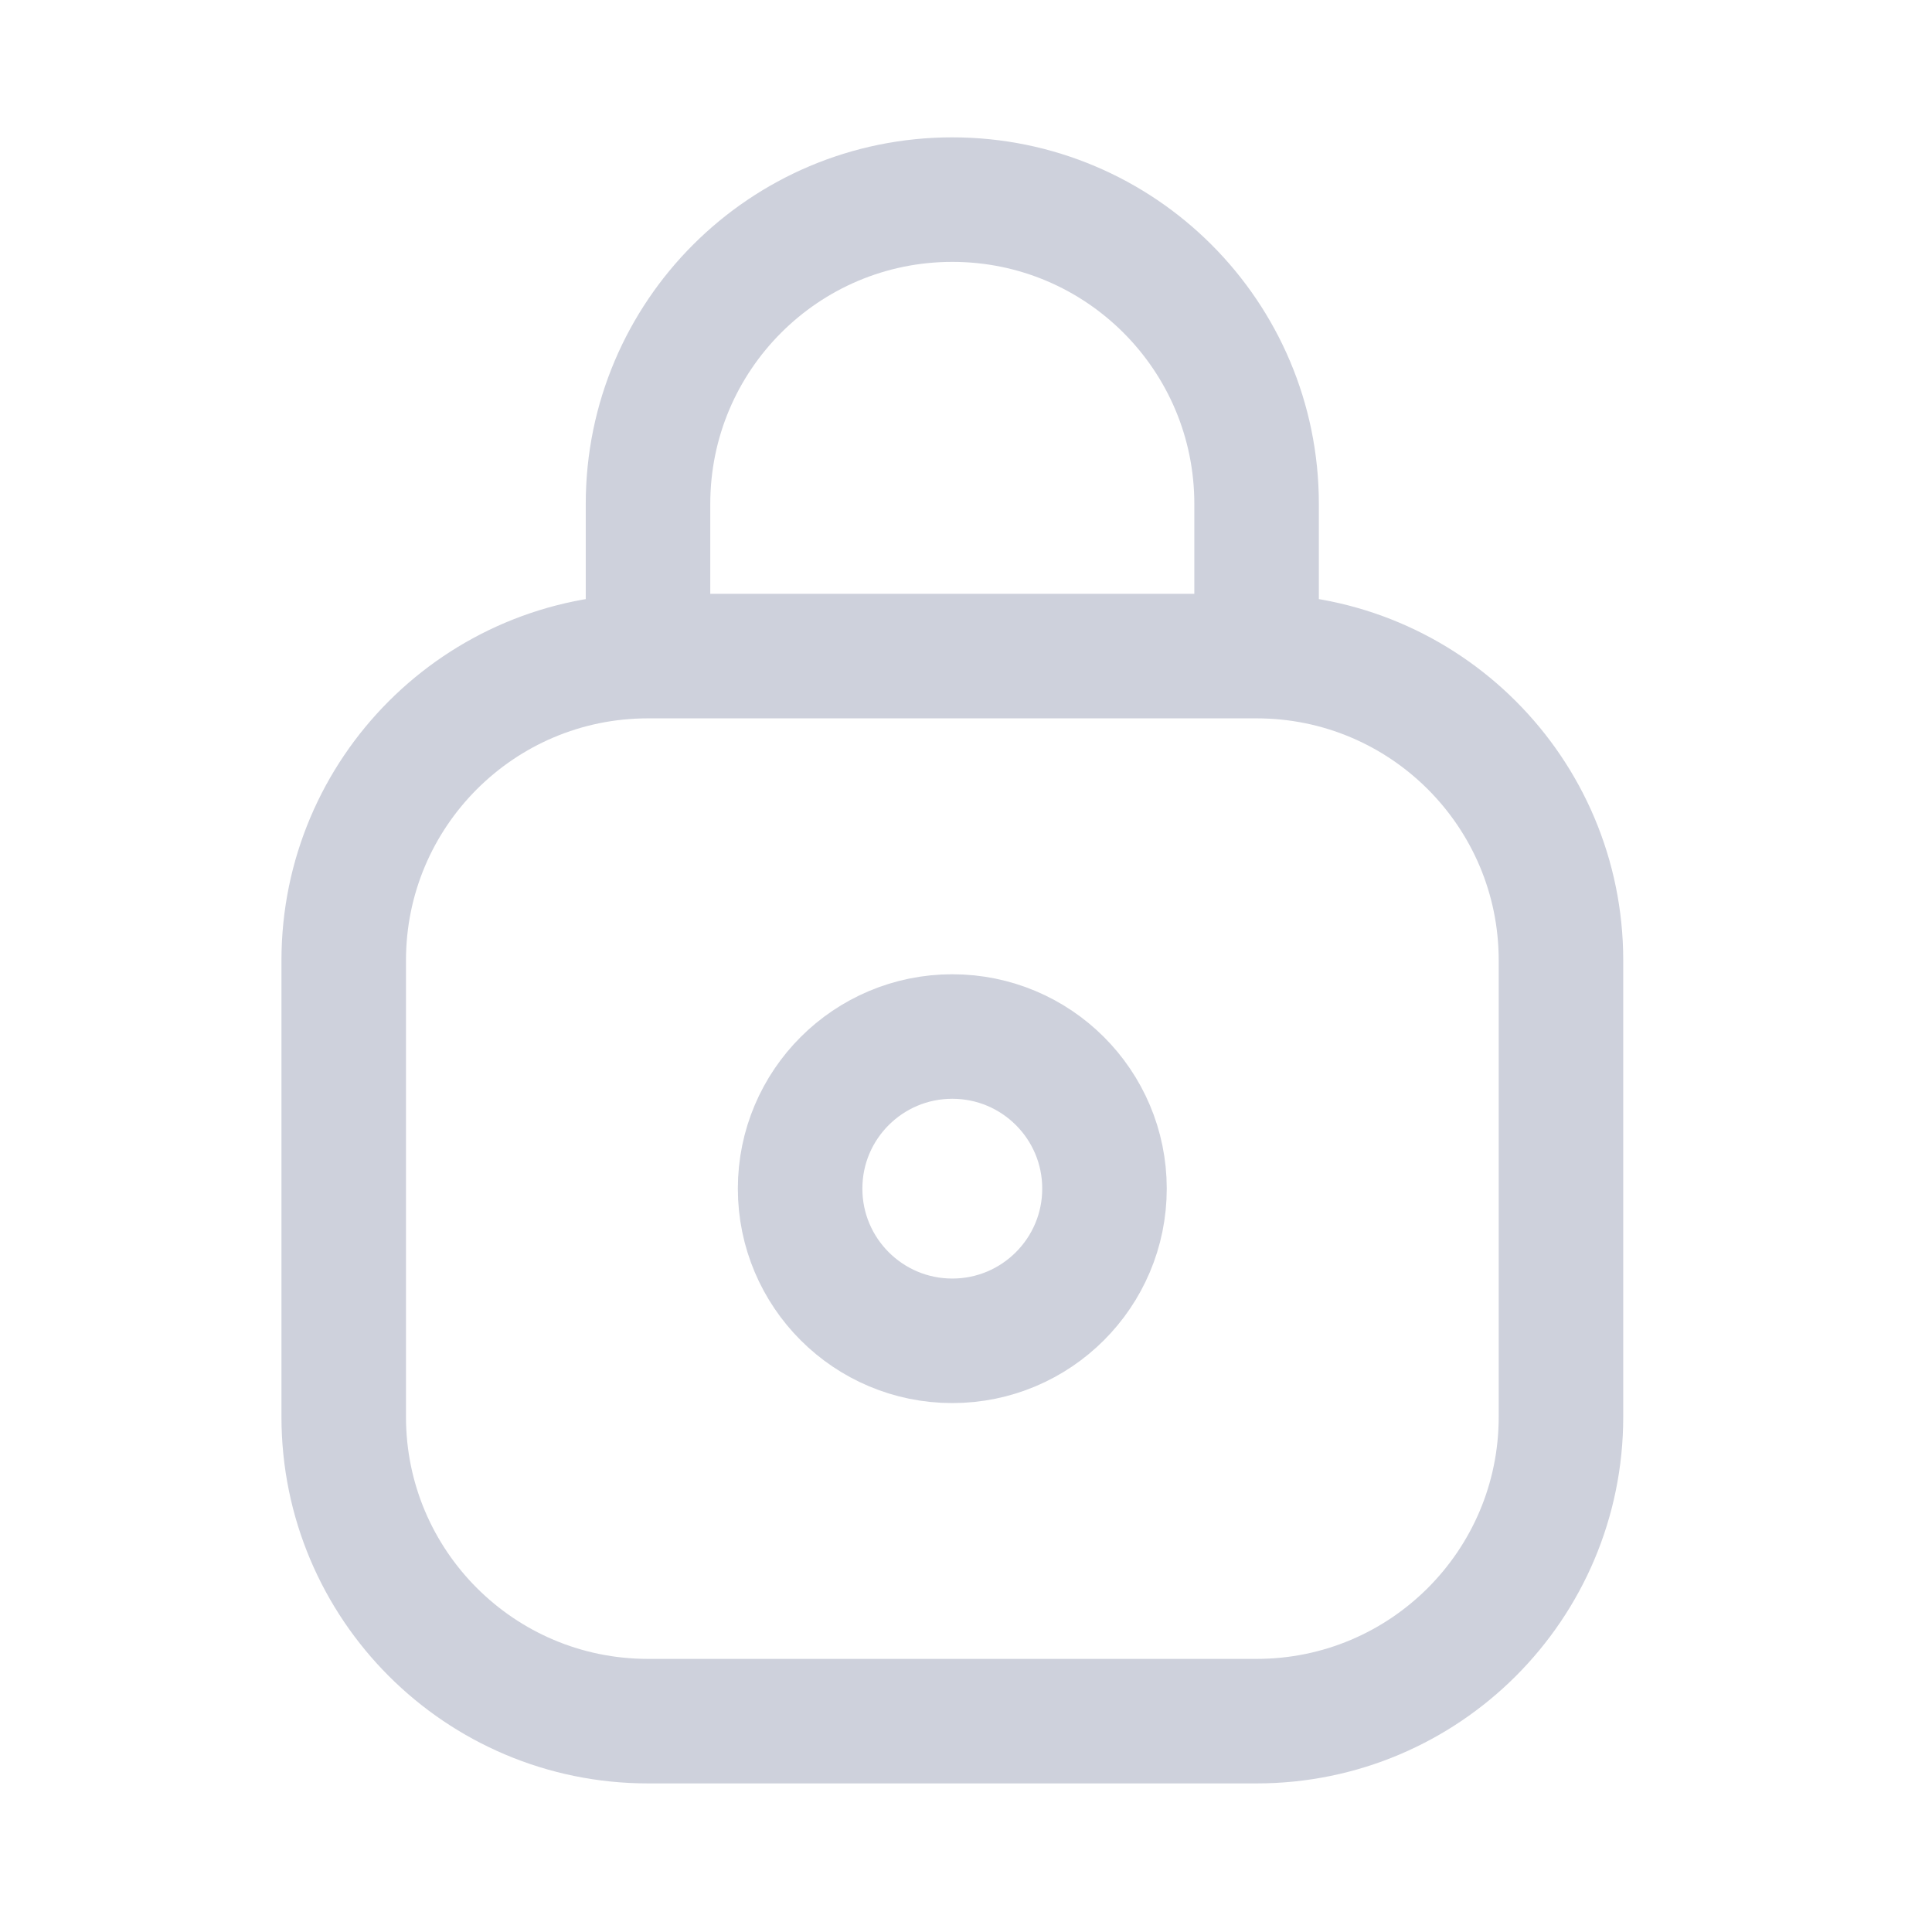 <svg width="22" height="22" viewBox="0 0 22 22" fill="none" xmlns="http://www.w3.org/2000/svg">
<path d="M14.309 7.471H7.379M14.309 7.471C16.223 7.471 17.775 9.022 17.775 10.936V16.134C17.775 18.048 16.223 19.599 14.309 19.599H7.379C5.465 19.599 3.914 18.048 3.914 16.134V10.936C3.914 9.022 5.465 7.471 7.379 7.471M14.309 7.471V5.738C14.309 3.824 12.758 2.273 10.844 2.273C8.93 2.273 7.379 3.824 7.379 5.738V7.471M12.577 13.535C12.577 14.492 11.801 15.268 10.844 15.268C9.887 15.268 9.111 14.492 9.111 13.535C9.111 12.578 9.887 11.803 10.844 11.803C11.801 11.803 12.577 12.578 12.577 13.535Z" stroke="#CED1DC" stroke-width="1.418" stroke-linecap="round" stroke-linejoin="round"/>
</svg>

